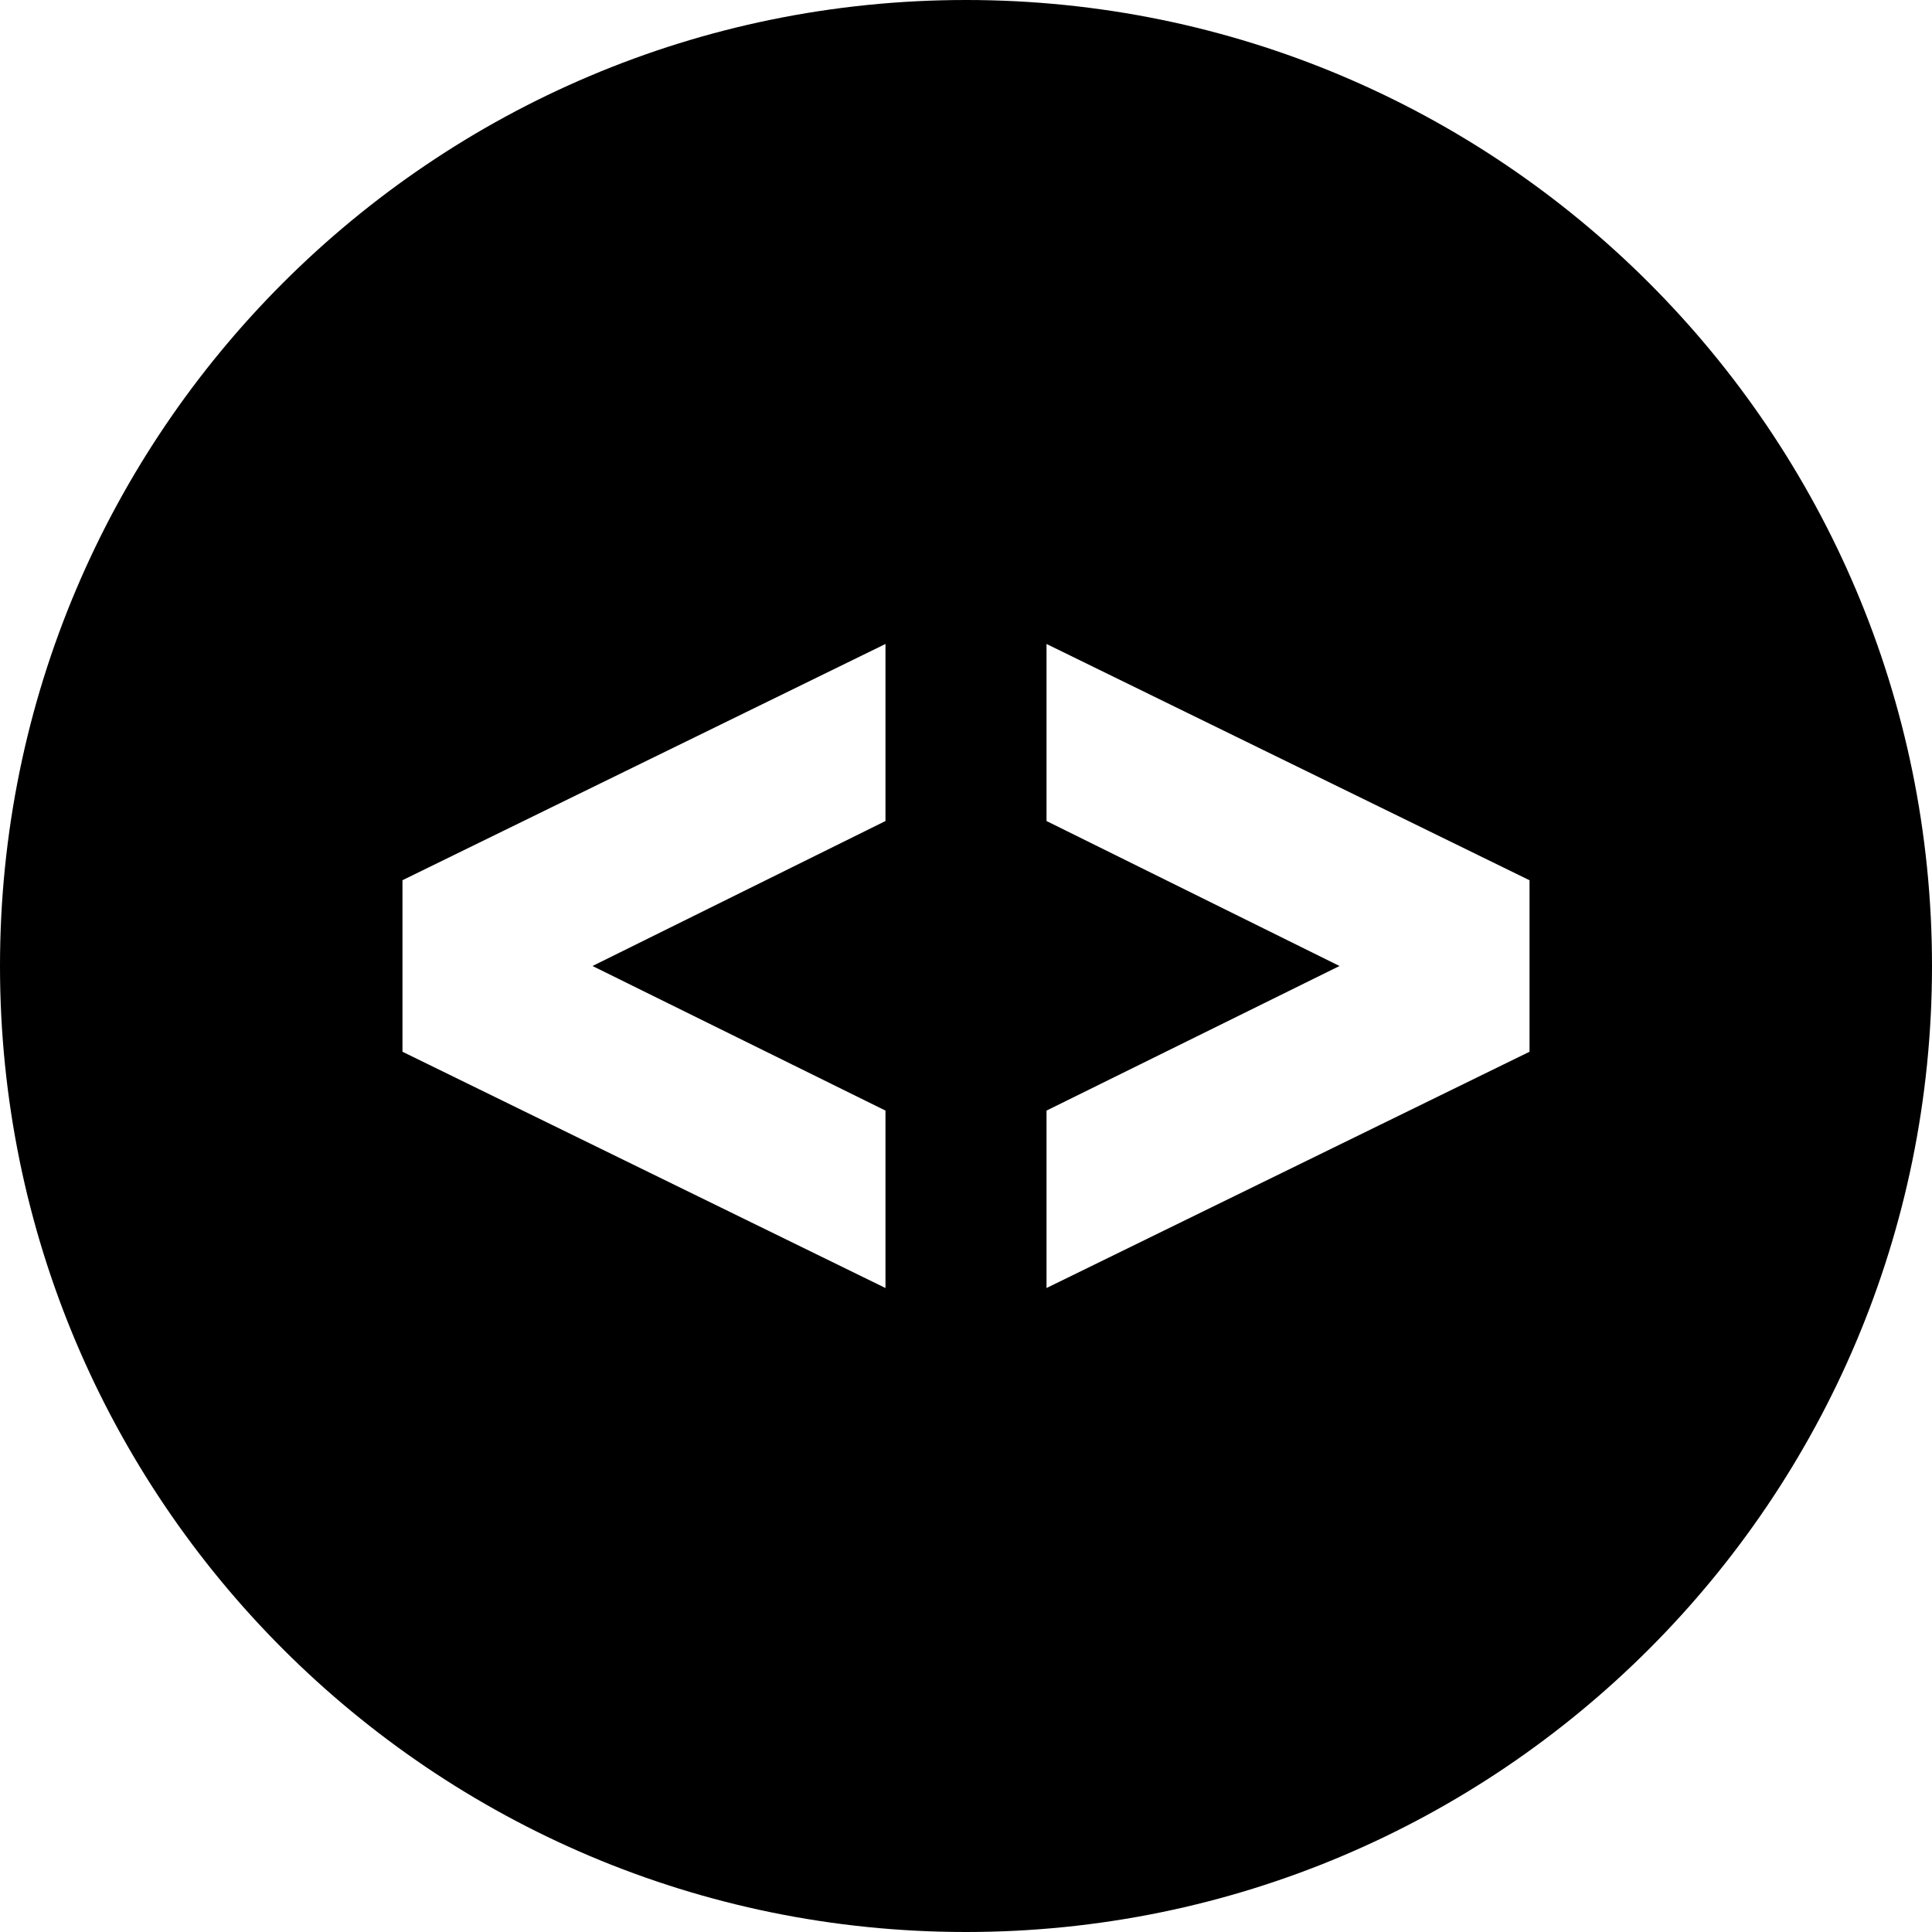 <?xml version="1.0" encoding="UTF-8"?>
<svg xmlns="http://www.w3.org/2000/svg" xmlns:xlink="http://www.w3.org/1999/xlink" width="100px" height="100px" viewBox="0 0 100 100" version="1.1">
<g id="surface1">
<path style=" stroke:none;fill-rule:nonzero;fill:rgb(0%,0%,0%);fill-opacity:1;" d="M 50 0 C 22.387 0 0 22.387 0 50 C 0 77.613 22.387 100 50 100 C 77.613 100 100 77.613 100 50 C 100 22.387 77.613 0 50 0 Z M 45.832 42.496 L 30.668 50 L 45.832 57.484 L 45.832 66.668 L 20.832 54.438 L 20.832 45.559 L 45.832 33.332 Z M 79.168 54.438 L 54.168 66.668 L 54.168 57.484 L 69.332 50 L 54.168 42.496 L 54.168 33.332 L 79.168 45.562 Z M 79.168 54.438 "/>
</g>
</svg>

